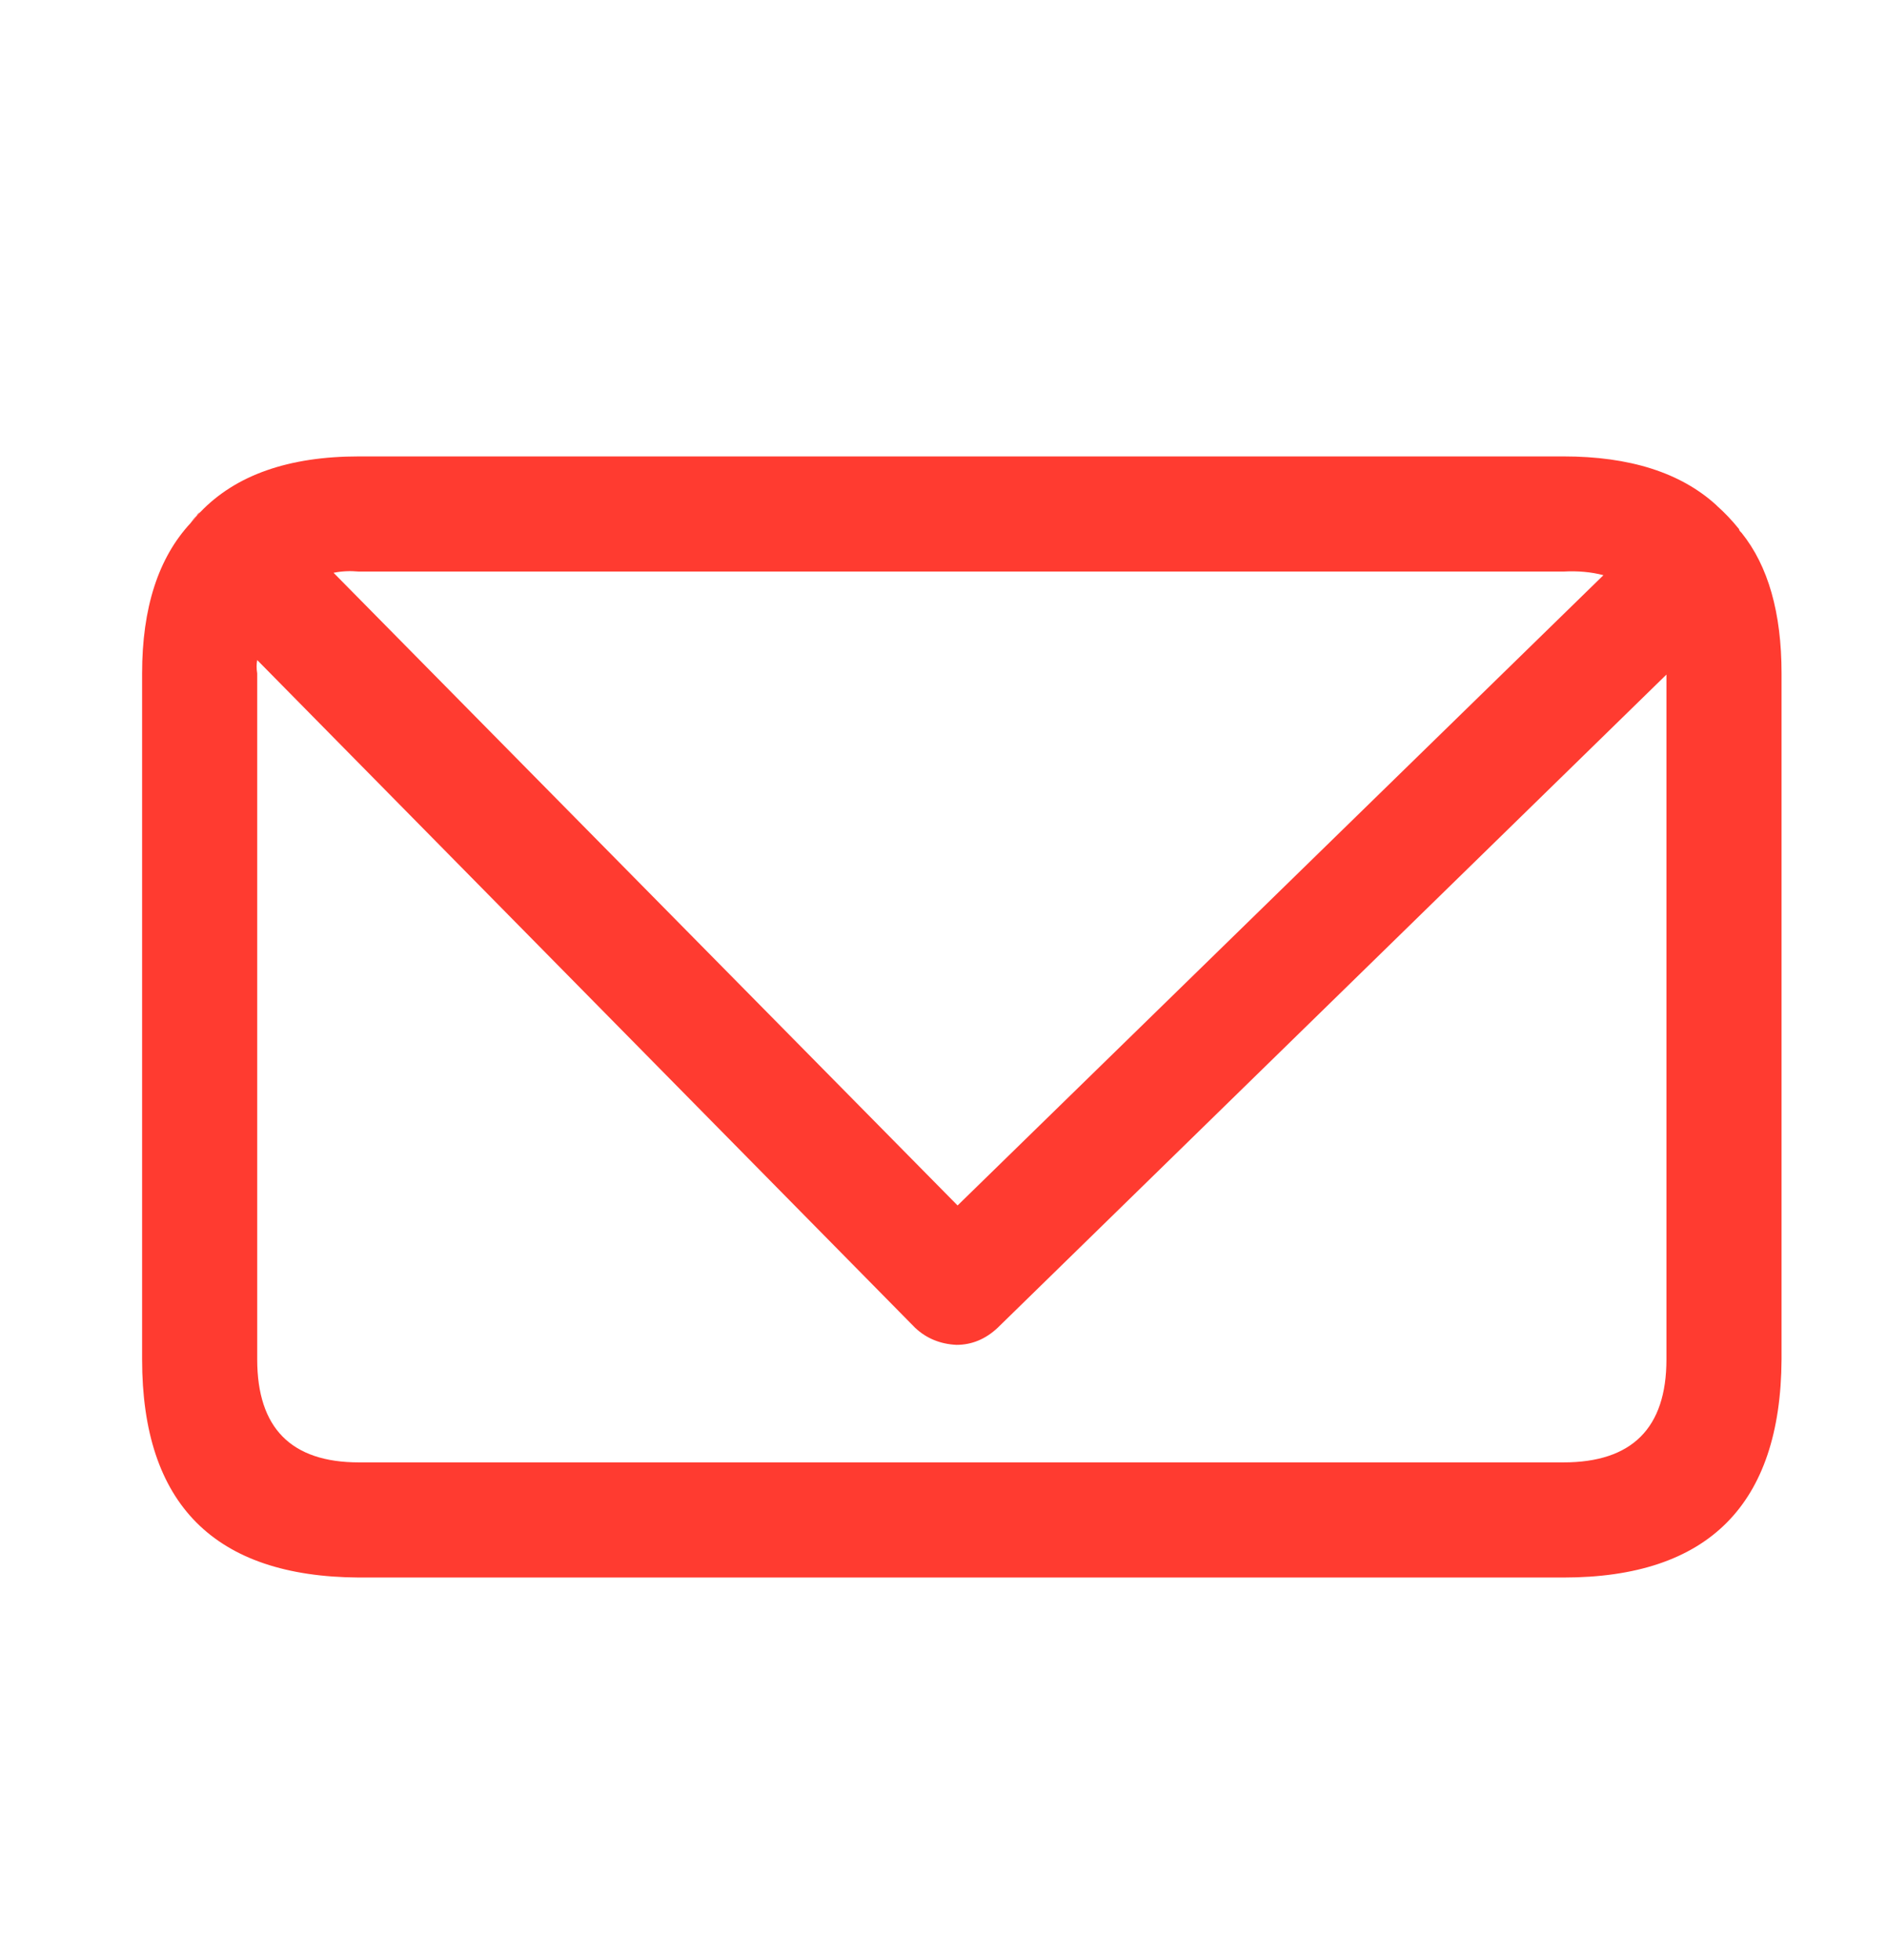 <svg width="26" height="27" viewBox="0 0 26 27" fill="none" xmlns="http://www.w3.org/2000/svg">
<path fill-rule="evenodd" clip-rule="evenodd" d="M2.626 7.205L2.759 7.055C3.249 6.543 3.978 6.287 4.946 6.287H21.542C22.454 6.287 23.155 6.51 23.645 6.955L23.662 6.972C23.762 7.061 23.863 7.166 23.962 7.289C23.962 7.3 23.968 7.311 23.979 7.322L23.996 7.339C24.363 7.795 24.547 8.441 24.547 9.276V18.725C24.536 20.729 23.534 21.73 21.542 21.73H4.946C2.954 21.719 1.958 20.718 1.958 18.725V9.276C1.958 8.374 2.181 7.684 2.626 7.205ZM22.093 7.923C21.926 7.879 21.742 7.862 21.542 7.873H4.946C4.824 7.862 4.707 7.867 4.596 7.89L13.194 16.605L22.093 7.923ZM3.544 9.092C3.533 9.148 3.533 9.209 3.544 9.276V18.725C3.544 19.671 4.012 20.144 4.946 20.144H21.542C22.488 20.144 22.961 19.671 22.961 18.725V9.292L13.745 18.291C13.578 18.447 13.389 18.525 13.178 18.525C12.955 18.514 12.765 18.436 12.61 18.291L3.544 9.092Z" fill="#FF3B30"/>
<path fill-rule="evenodd" clip-rule="evenodd" d="M2.626 7.205C2.648 7.172 2.676 7.138 2.709 7.105C2.721 7.082 2.737 7.066 2.76 7.055L2.626 7.205Z" fill="#FF3B30"/>
</svg>
